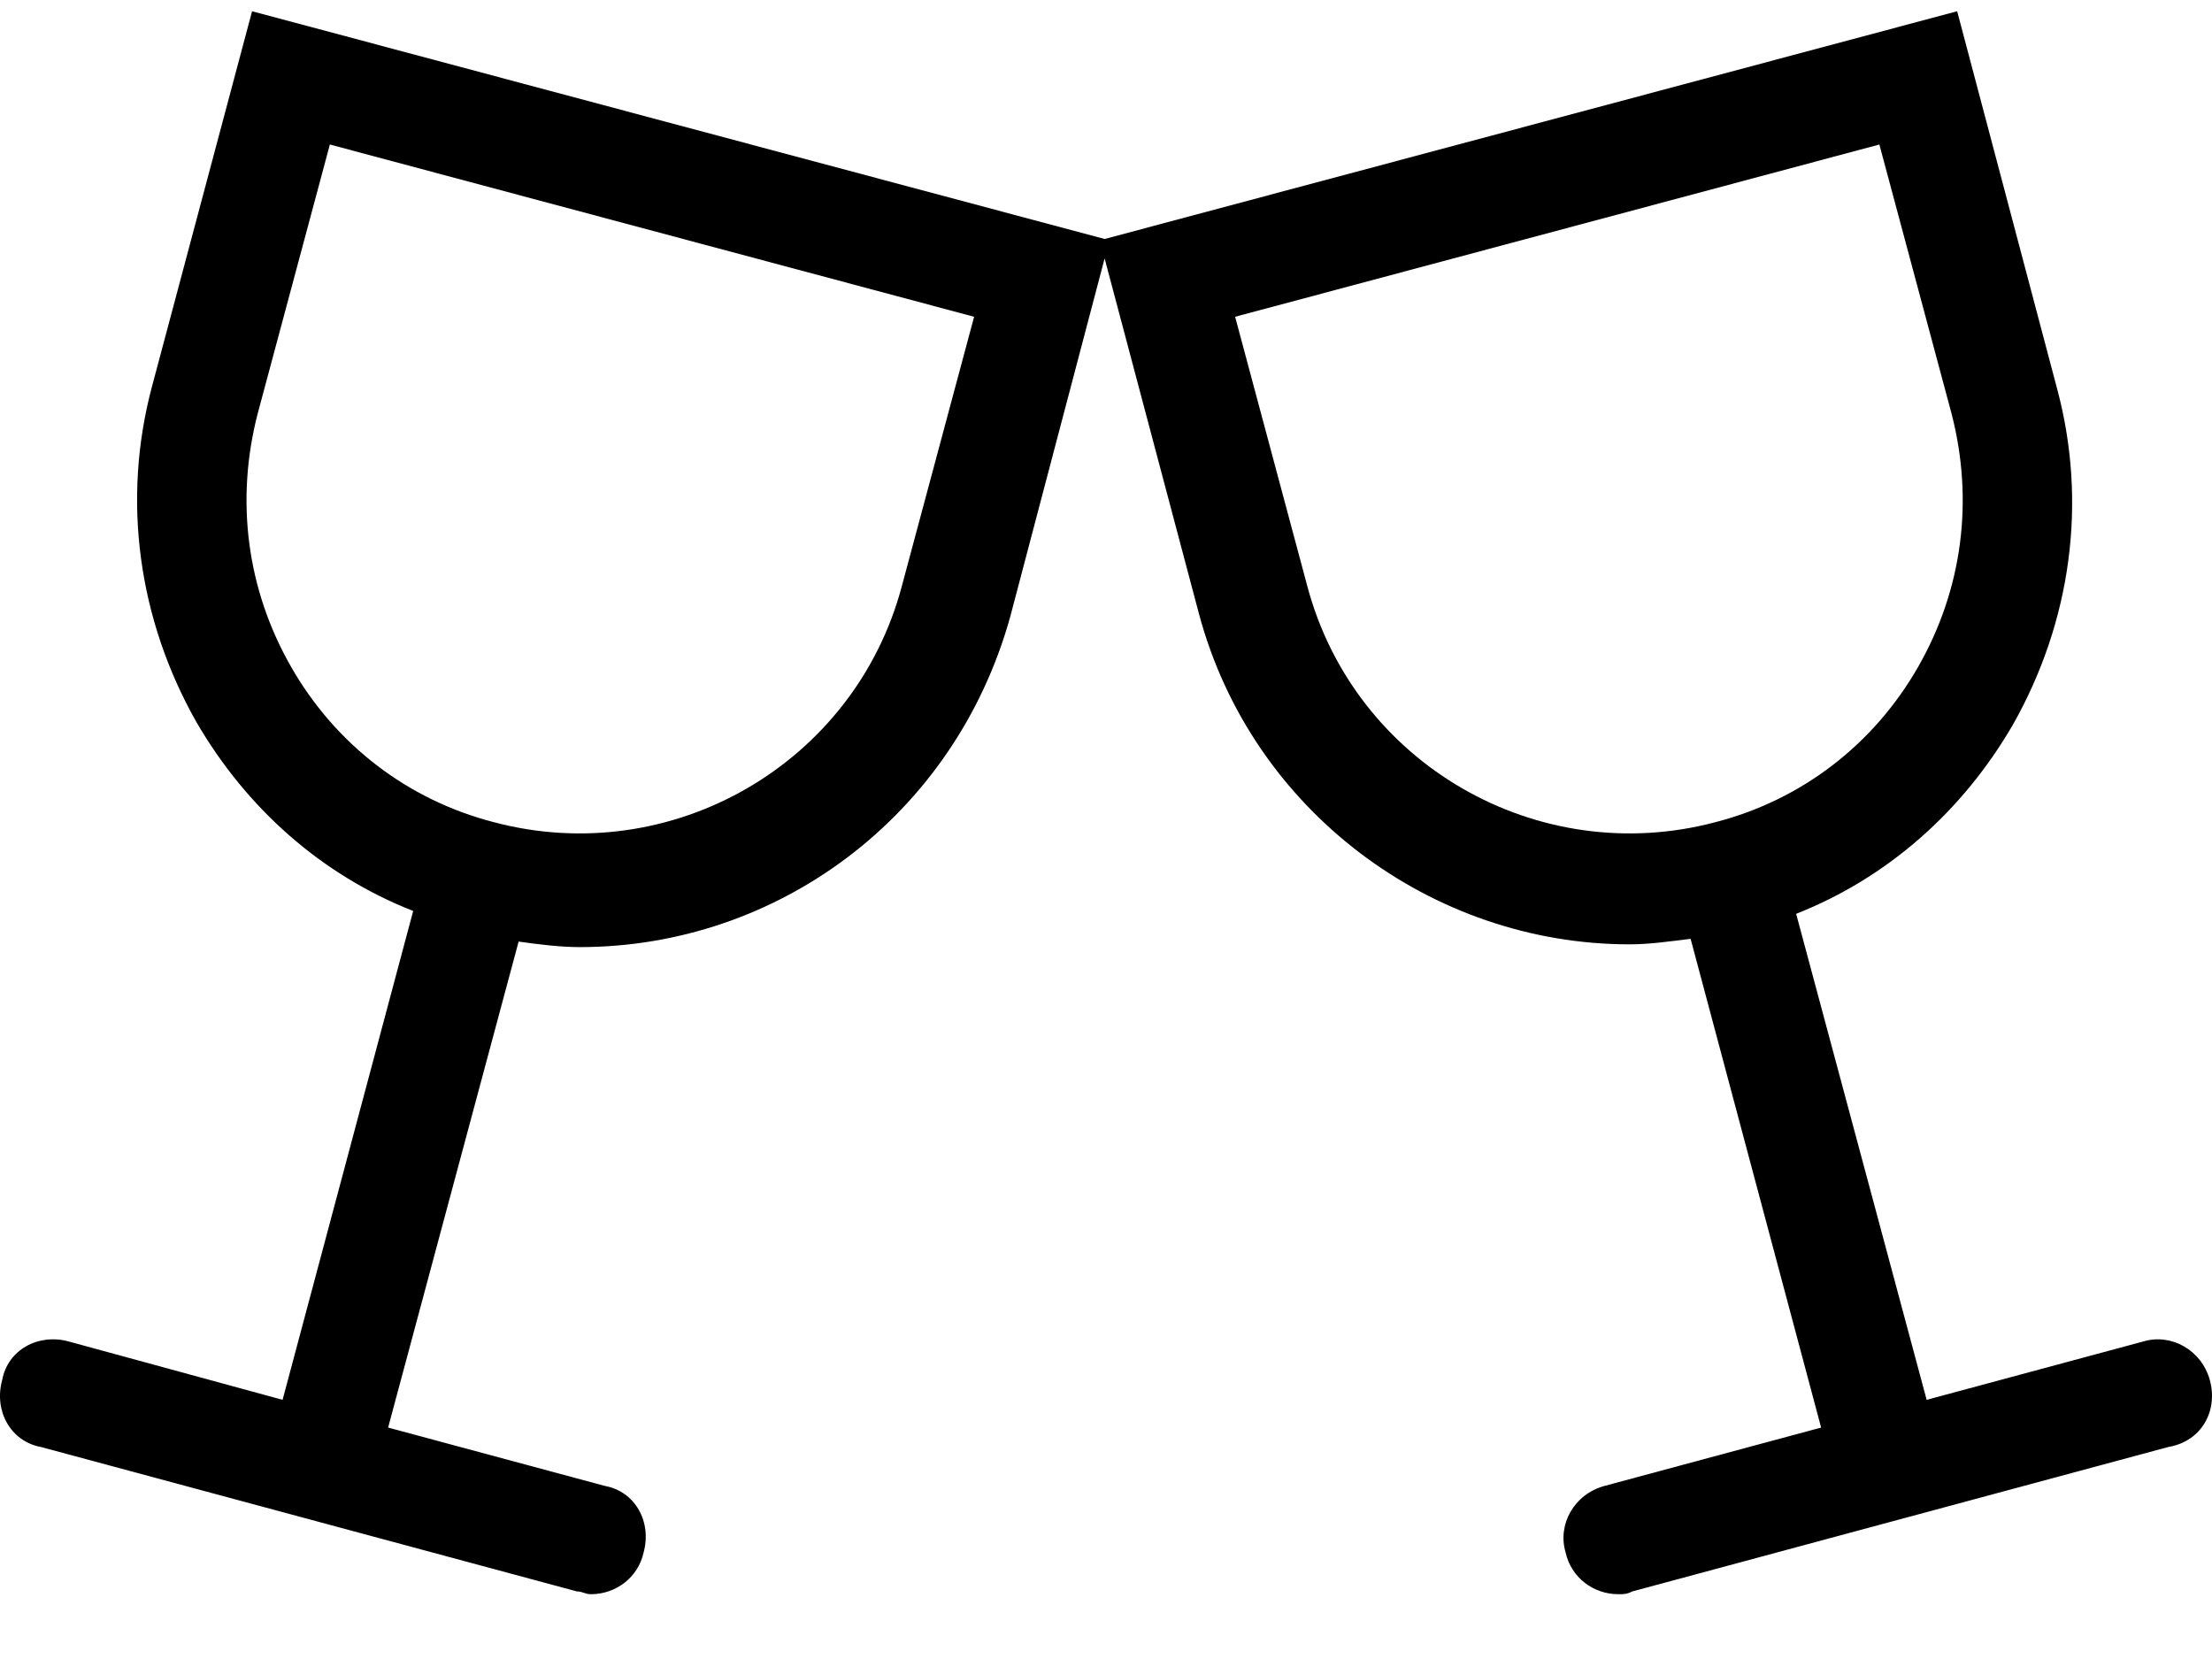 <svg width="24" height="18" viewBox="0 0 24 18" fill="none" xmlns="http://www.w3.org/2000/svg">
<path d="M23.977 14.976C23.887 14.645 23.555 14.464 23.254 14.555L20.904 15.188L19.488 9.915C20.482 9.523 21.295 8.8 21.838 7.866C22.47 6.751 22.651 5.455 22.32 4.22L21.235 0.122L11.985 2.593L2.735 0.122L1.65 4.19C1.319 5.425 1.5 6.721 2.132 7.836C2.675 8.77 3.488 9.493 4.483 9.884L3.066 15.188L0.746 14.555C0.415 14.464 0.083 14.645 0.023 14.976C-0.067 15.308 0.114 15.639 0.445 15.7L6.26 17.267C6.32 17.267 6.351 17.297 6.411 17.297C6.682 17.297 6.923 17.116 6.983 16.845C7.074 16.513 6.893 16.182 6.562 16.122L4.211 15.489L5.627 10.216C5.838 10.246 6.079 10.276 6.29 10.276C8.43 10.276 10.358 8.86 10.961 6.691L11.985 2.804L13.009 6.661C13.582 8.8 15.54 10.246 17.68 10.246C17.891 10.246 18.102 10.216 18.343 10.186L19.759 15.489L17.409 16.122C17.077 16.212 16.896 16.543 16.987 16.845C17.047 17.116 17.288 17.297 17.559 17.297C17.619 17.297 17.65 17.297 17.71 17.267L23.525 15.7C23.887 15.639 24.067 15.308 23.977 14.976ZM9.785 6.359C9.273 8.288 7.285 9.433 5.356 8.92C4.422 8.679 3.639 8.077 3.157 7.233C2.675 6.389 2.554 5.425 2.795 4.491L3.579 1.568L10.569 3.437L9.785 6.359ZM14.184 6.359L13.401 3.437L20.391 1.568L21.175 4.491C21.416 5.425 21.295 6.389 20.813 7.233C20.331 8.077 19.548 8.679 18.614 8.92C16.685 9.433 14.697 8.288 14.184 6.359Z" fill="black"/>
</svg>

